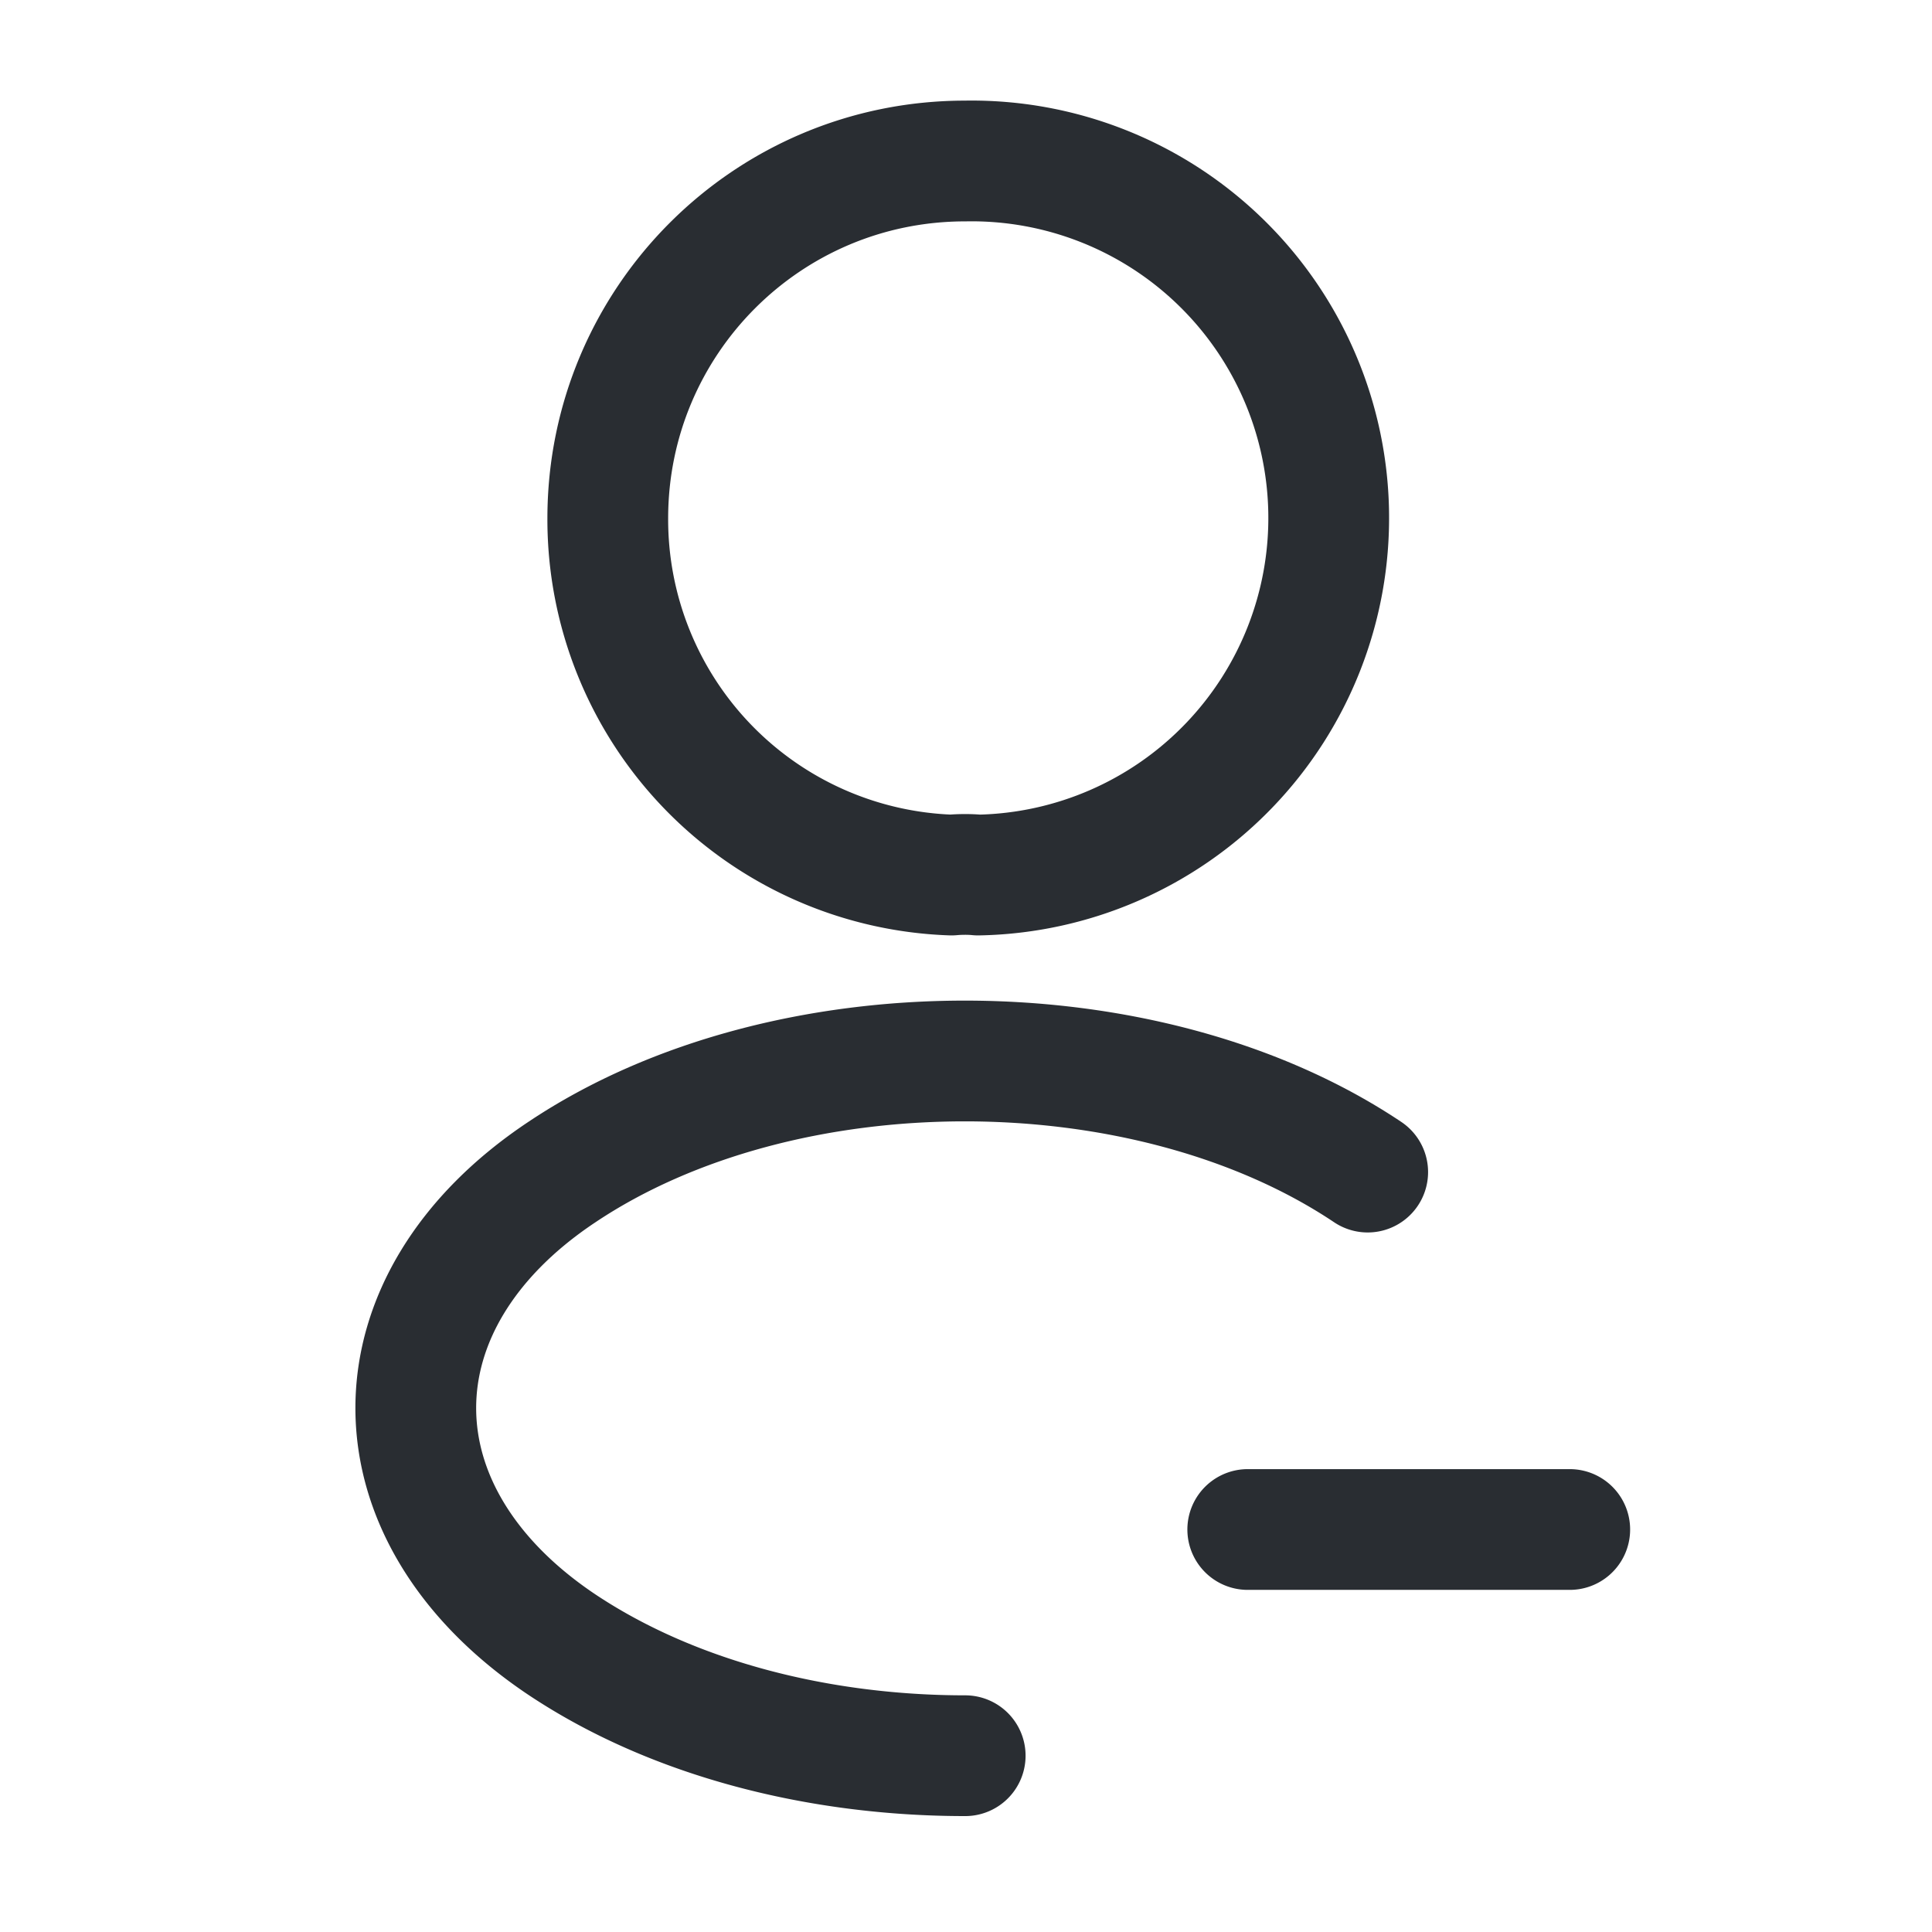 <svg width="24" height="24" fill="none" xmlns="http://www.w3.org/2000/svg" viewBox="0 0 24 24">
  <path d="M19.5 19h-4m-3.35-8.13c-.1-.01-.22-.01-.33 0a4.42 4.42 0 01-4.27-4.43C7.55 3.99 9.53 2 11.99 2a4.435 4.435 0 01.16 8.87zm-.16 10.94c-1.82 0-3.63-.46-5.01-1.38-2.42-1.62-2.42-4.26 0-5.87 2.75-1.84 7.26-1.84 10.01 0" stroke="#292D32" stroke-width="1.5" stroke-linecap="round" stroke-linejoin="round"/>
</svg>